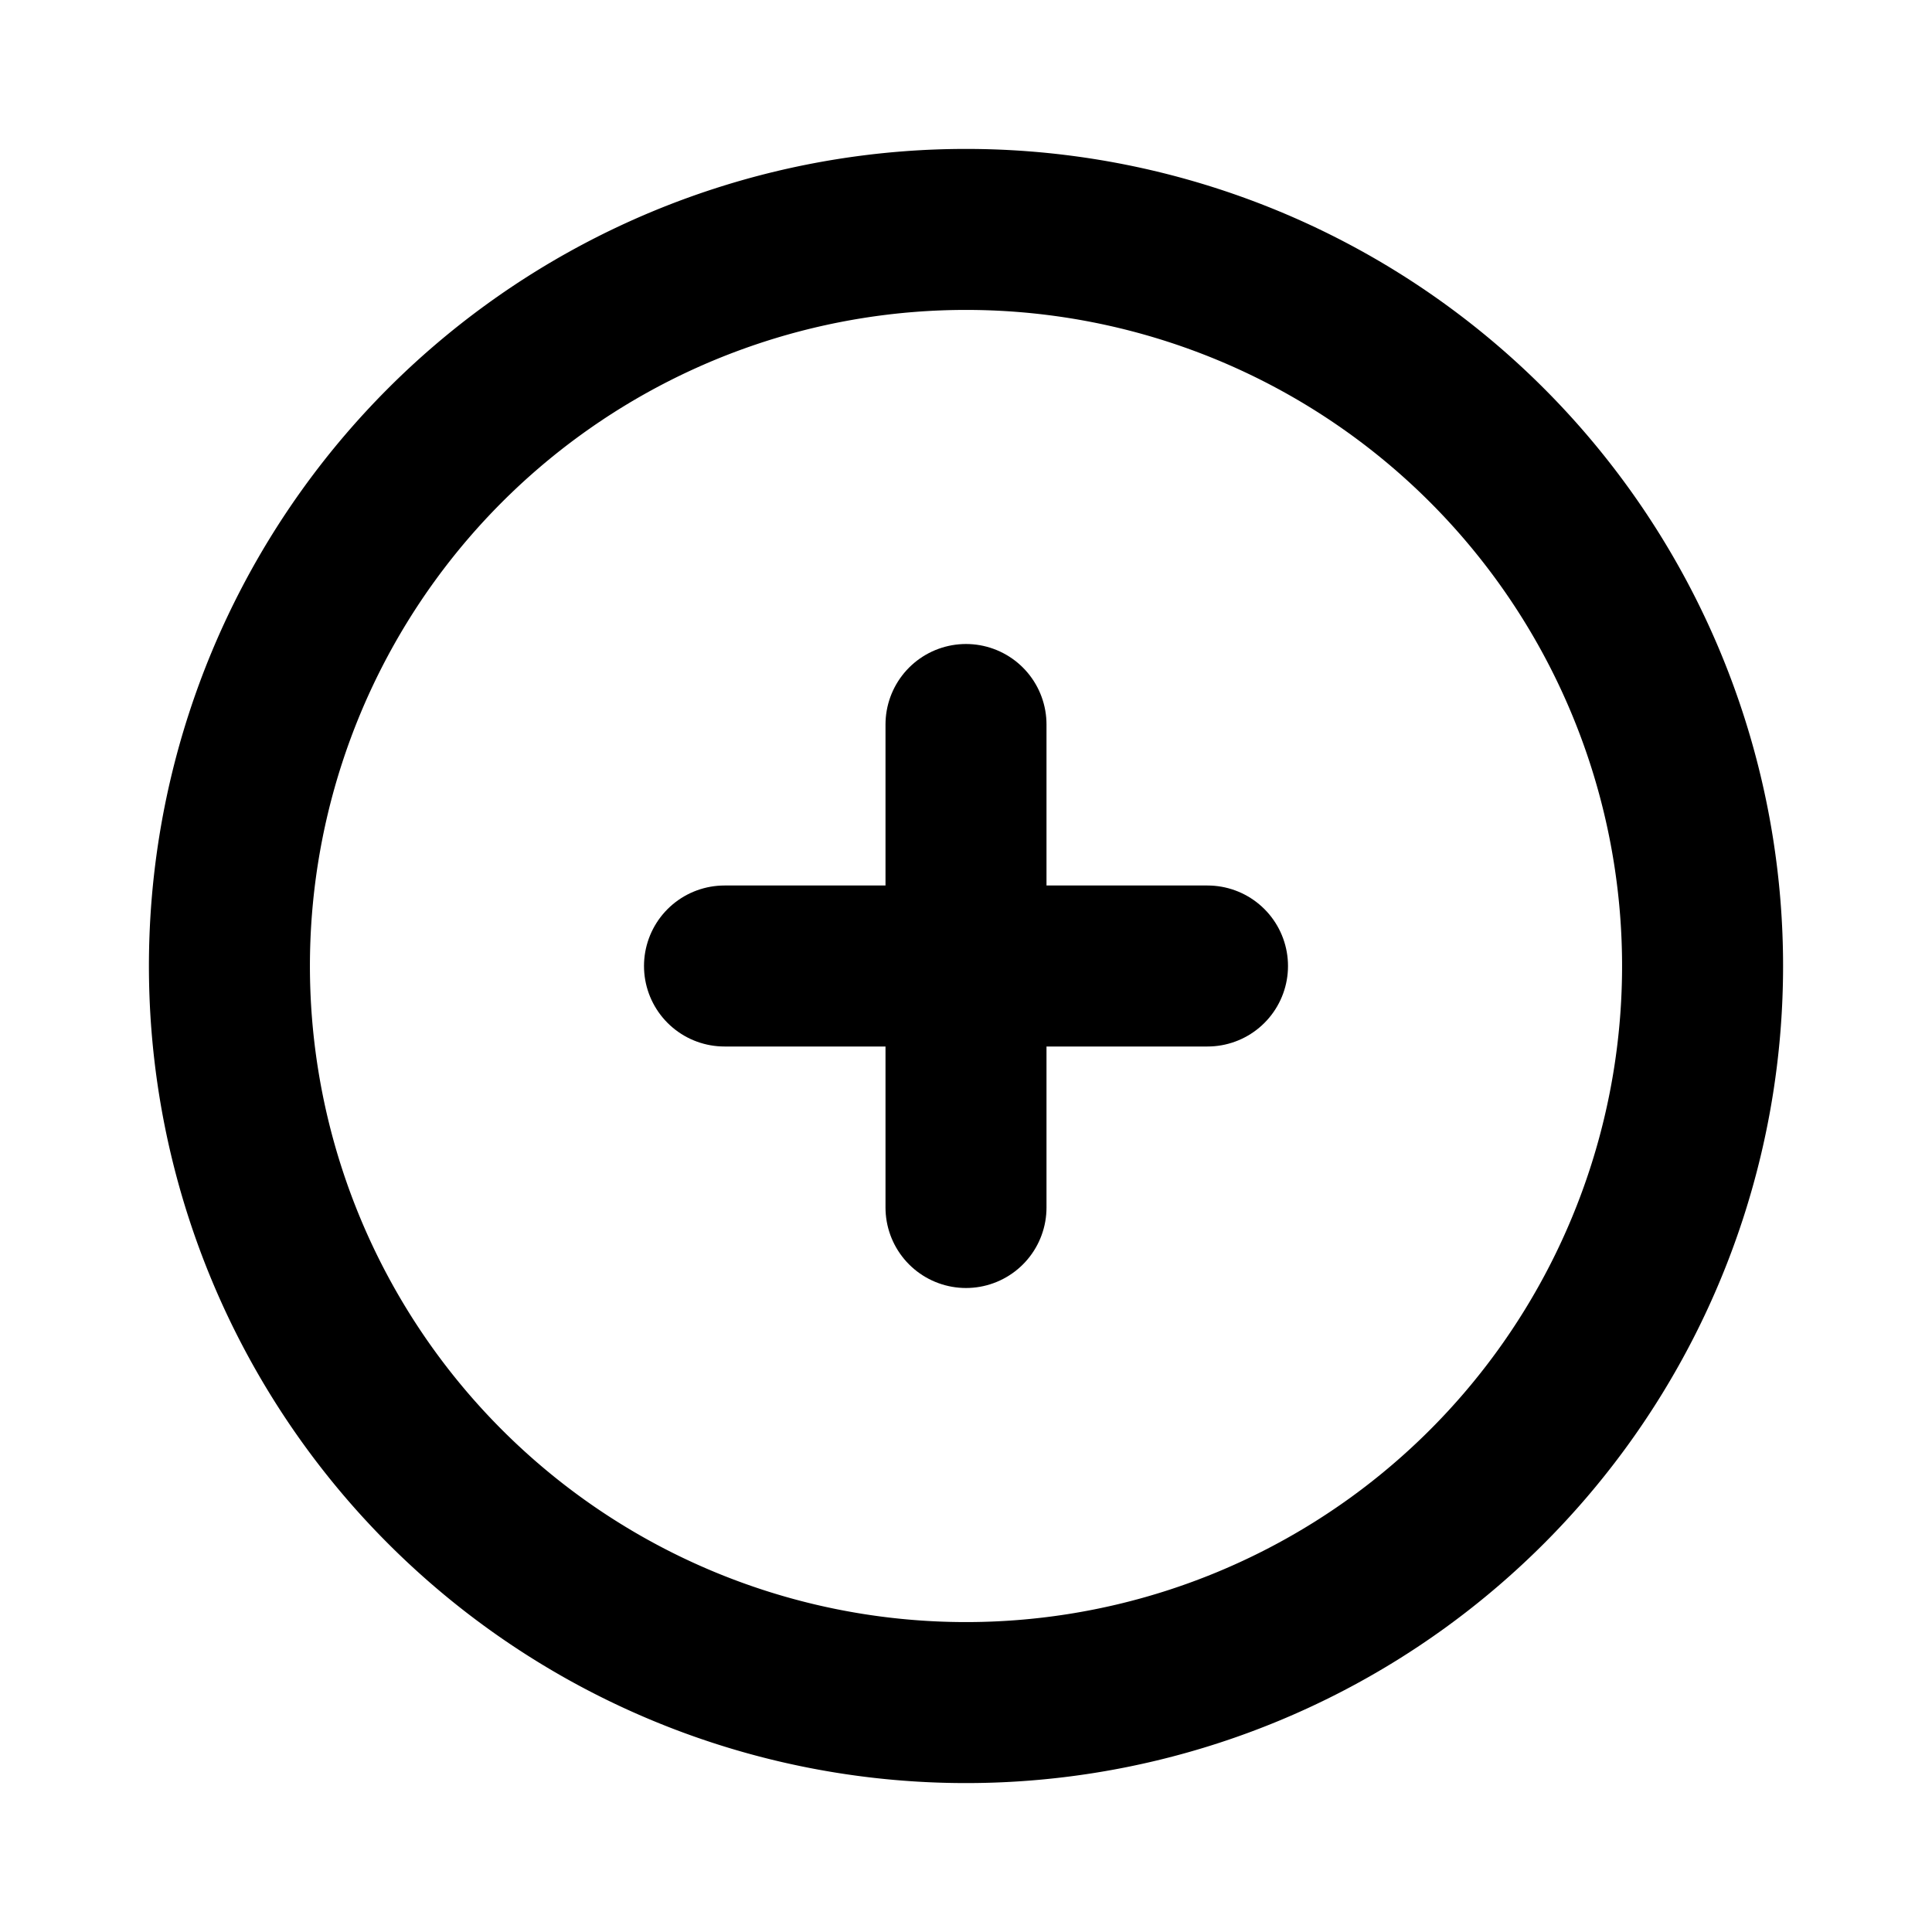 <svg xmlns="http://www.w3.org/2000/svg" width="24" height="24" fill="none" viewBox="0 0 24 24">
  <path stroke="currentcolor" stroke-linecap="round" stroke-linejoin="round" stroke-width="2" d="M12 21.15a9.15 9.15 0 1 0 0-18.3 9.15 9.15 0 0 0 0 18.3Z" opacity=".28"/>
  <path stroke="currentcolor" stroke-linecap="round" stroke-linejoin="round" stroke-width="2" d="M12 15v-3m0 0V9m0 3H9m3 0h3"/>
</svg>
